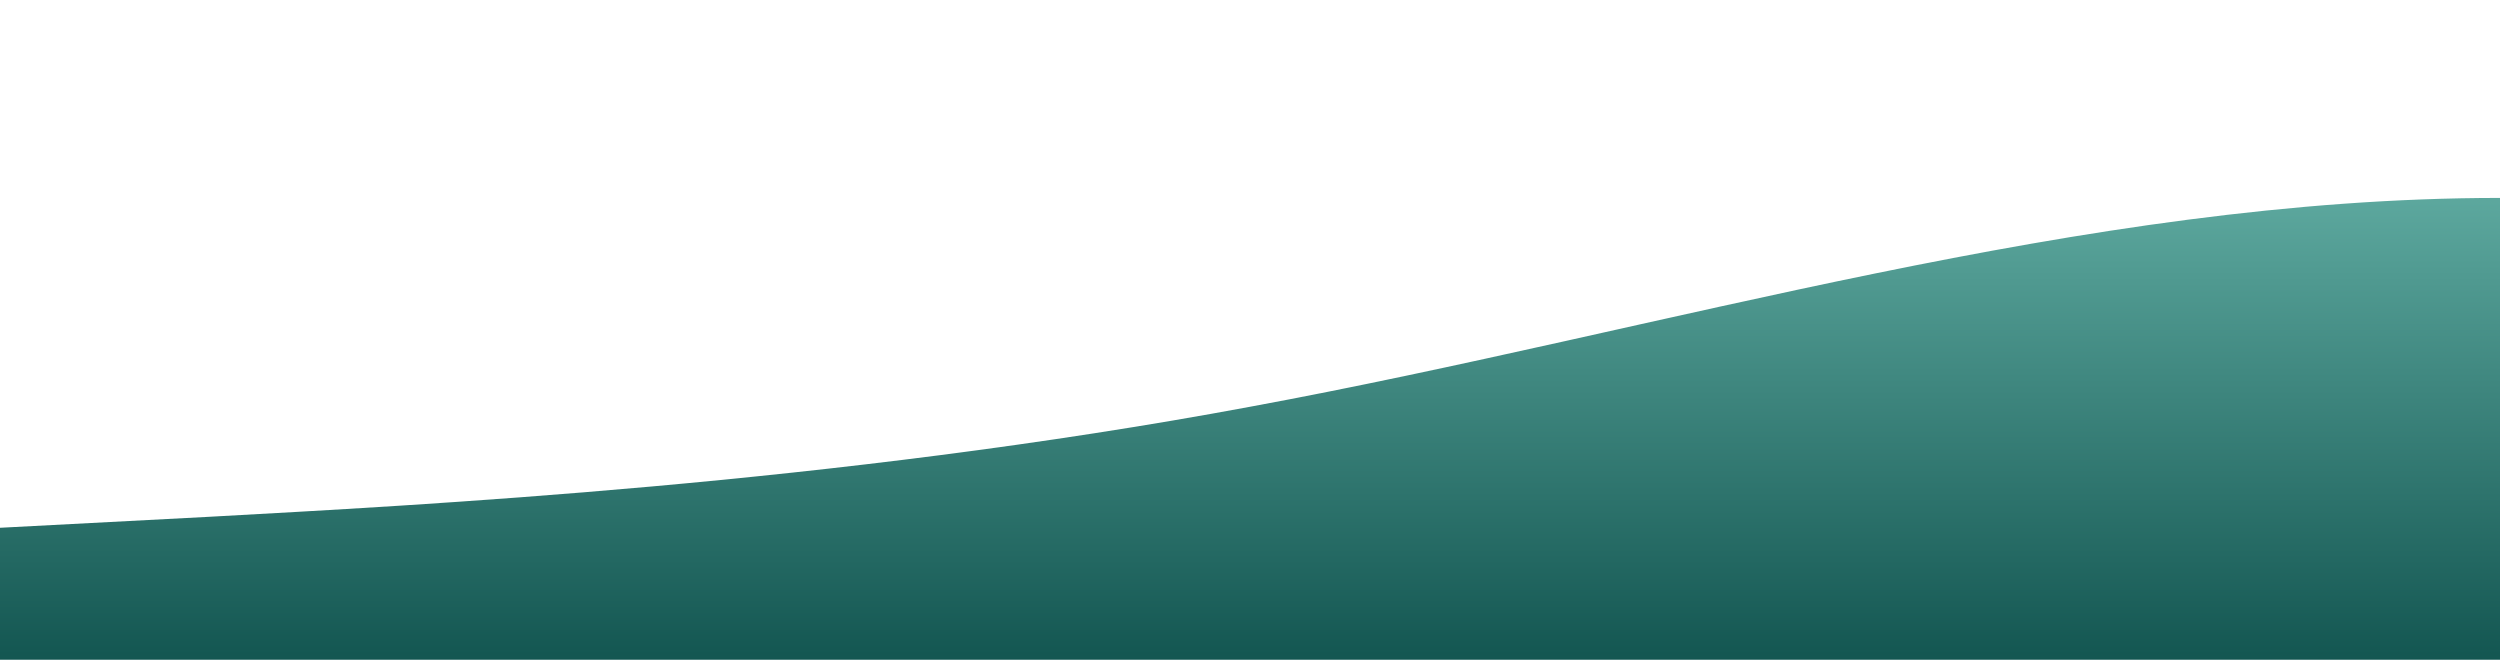 <?xml version="1.0" standalone="no"?>
<svg xmlns:xlink="http://www.w3.org/1999/xlink" id="wave" style="transform:rotate(180deg); transition: 0.3s" viewBox="0 0 1440 380" version="1.1" xmlns="http://www.w3.org/2000/svg"><defs><linearGradient id="sw-gradient-0" x1="0" x2="0" y1="1" y2="0"><stop stop-color="rgba(19, 86, 81, 1)" offset="0%"/><stop stop-color="rgba(124, 203, 191, 1)" offset="100%"/></linearGradient></defs><path style="transform:translate(0, 0px); opacity:1" fill="url(#sw-gradient-0)" d="M0,304L120,297.7C240,291,480,279,720,234.3C960,190,1200,114,1440,114C1680,114,1920,190,2160,221.7C2400,253,2640,241,2880,215.3C3120,190,3360,152,3600,133C3840,114,4080,114,4320,139.3C4560,165,4800,215,5040,196.3C5280,177,5520,89,5760,88.7C6000,89,6240,177,6480,215.3C6720,253,6960,241,7200,215.3C7440,190,7680,152,7920,114C8160,76,8400,38,8640,38C8880,38,9120,76,9360,82.3C9600,89,9840,63,10080,82.3C10320,101,10560,165,10800,183.7C11040,203,11280,177,11520,152C11760,127,12000,101,12240,95C12480,89,12720,101,12960,126.7C13200,152,13440,190,13680,190C13920,190,14160,152,14400,133C14640,114,14880,114,15120,114C15360,114,15600,114,15840,145.7C16080,177,16320,241,16560,221.7C16800,203,17040,101,17160,50.7L17280,0L17280,380L17160,380C17040,380,16800,380,16560,380C16320,380,16080,380,15840,380C15600,380,15360,380,15120,380C14880,380,14640,380,14400,380C14160,380,13920,380,13680,380C13440,380,13200,380,12960,380C12720,380,12480,380,12240,380C12000,380,11760,380,11520,380C11280,380,11040,380,10800,380C10560,380,10320,380,10080,380C9840,380,9600,380,9360,380C9120,380,8880,380,8640,380C8400,380,8160,380,7920,380C7680,380,7440,380,7200,380C6960,380,6720,380,6480,380C6240,380,6000,380,5760,380C5520,380,5280,380,5040,380C4800,380,4560,380,4320,380C4080,380,3840,380,3600,380C3360,380,3120,380,2880,380C2640,380,2400,380,2160,380C1920,380,1680,380,1440,380C1200,380,960,380,720,380C480,380,240,380,120,380L0,380Z"/></svg>